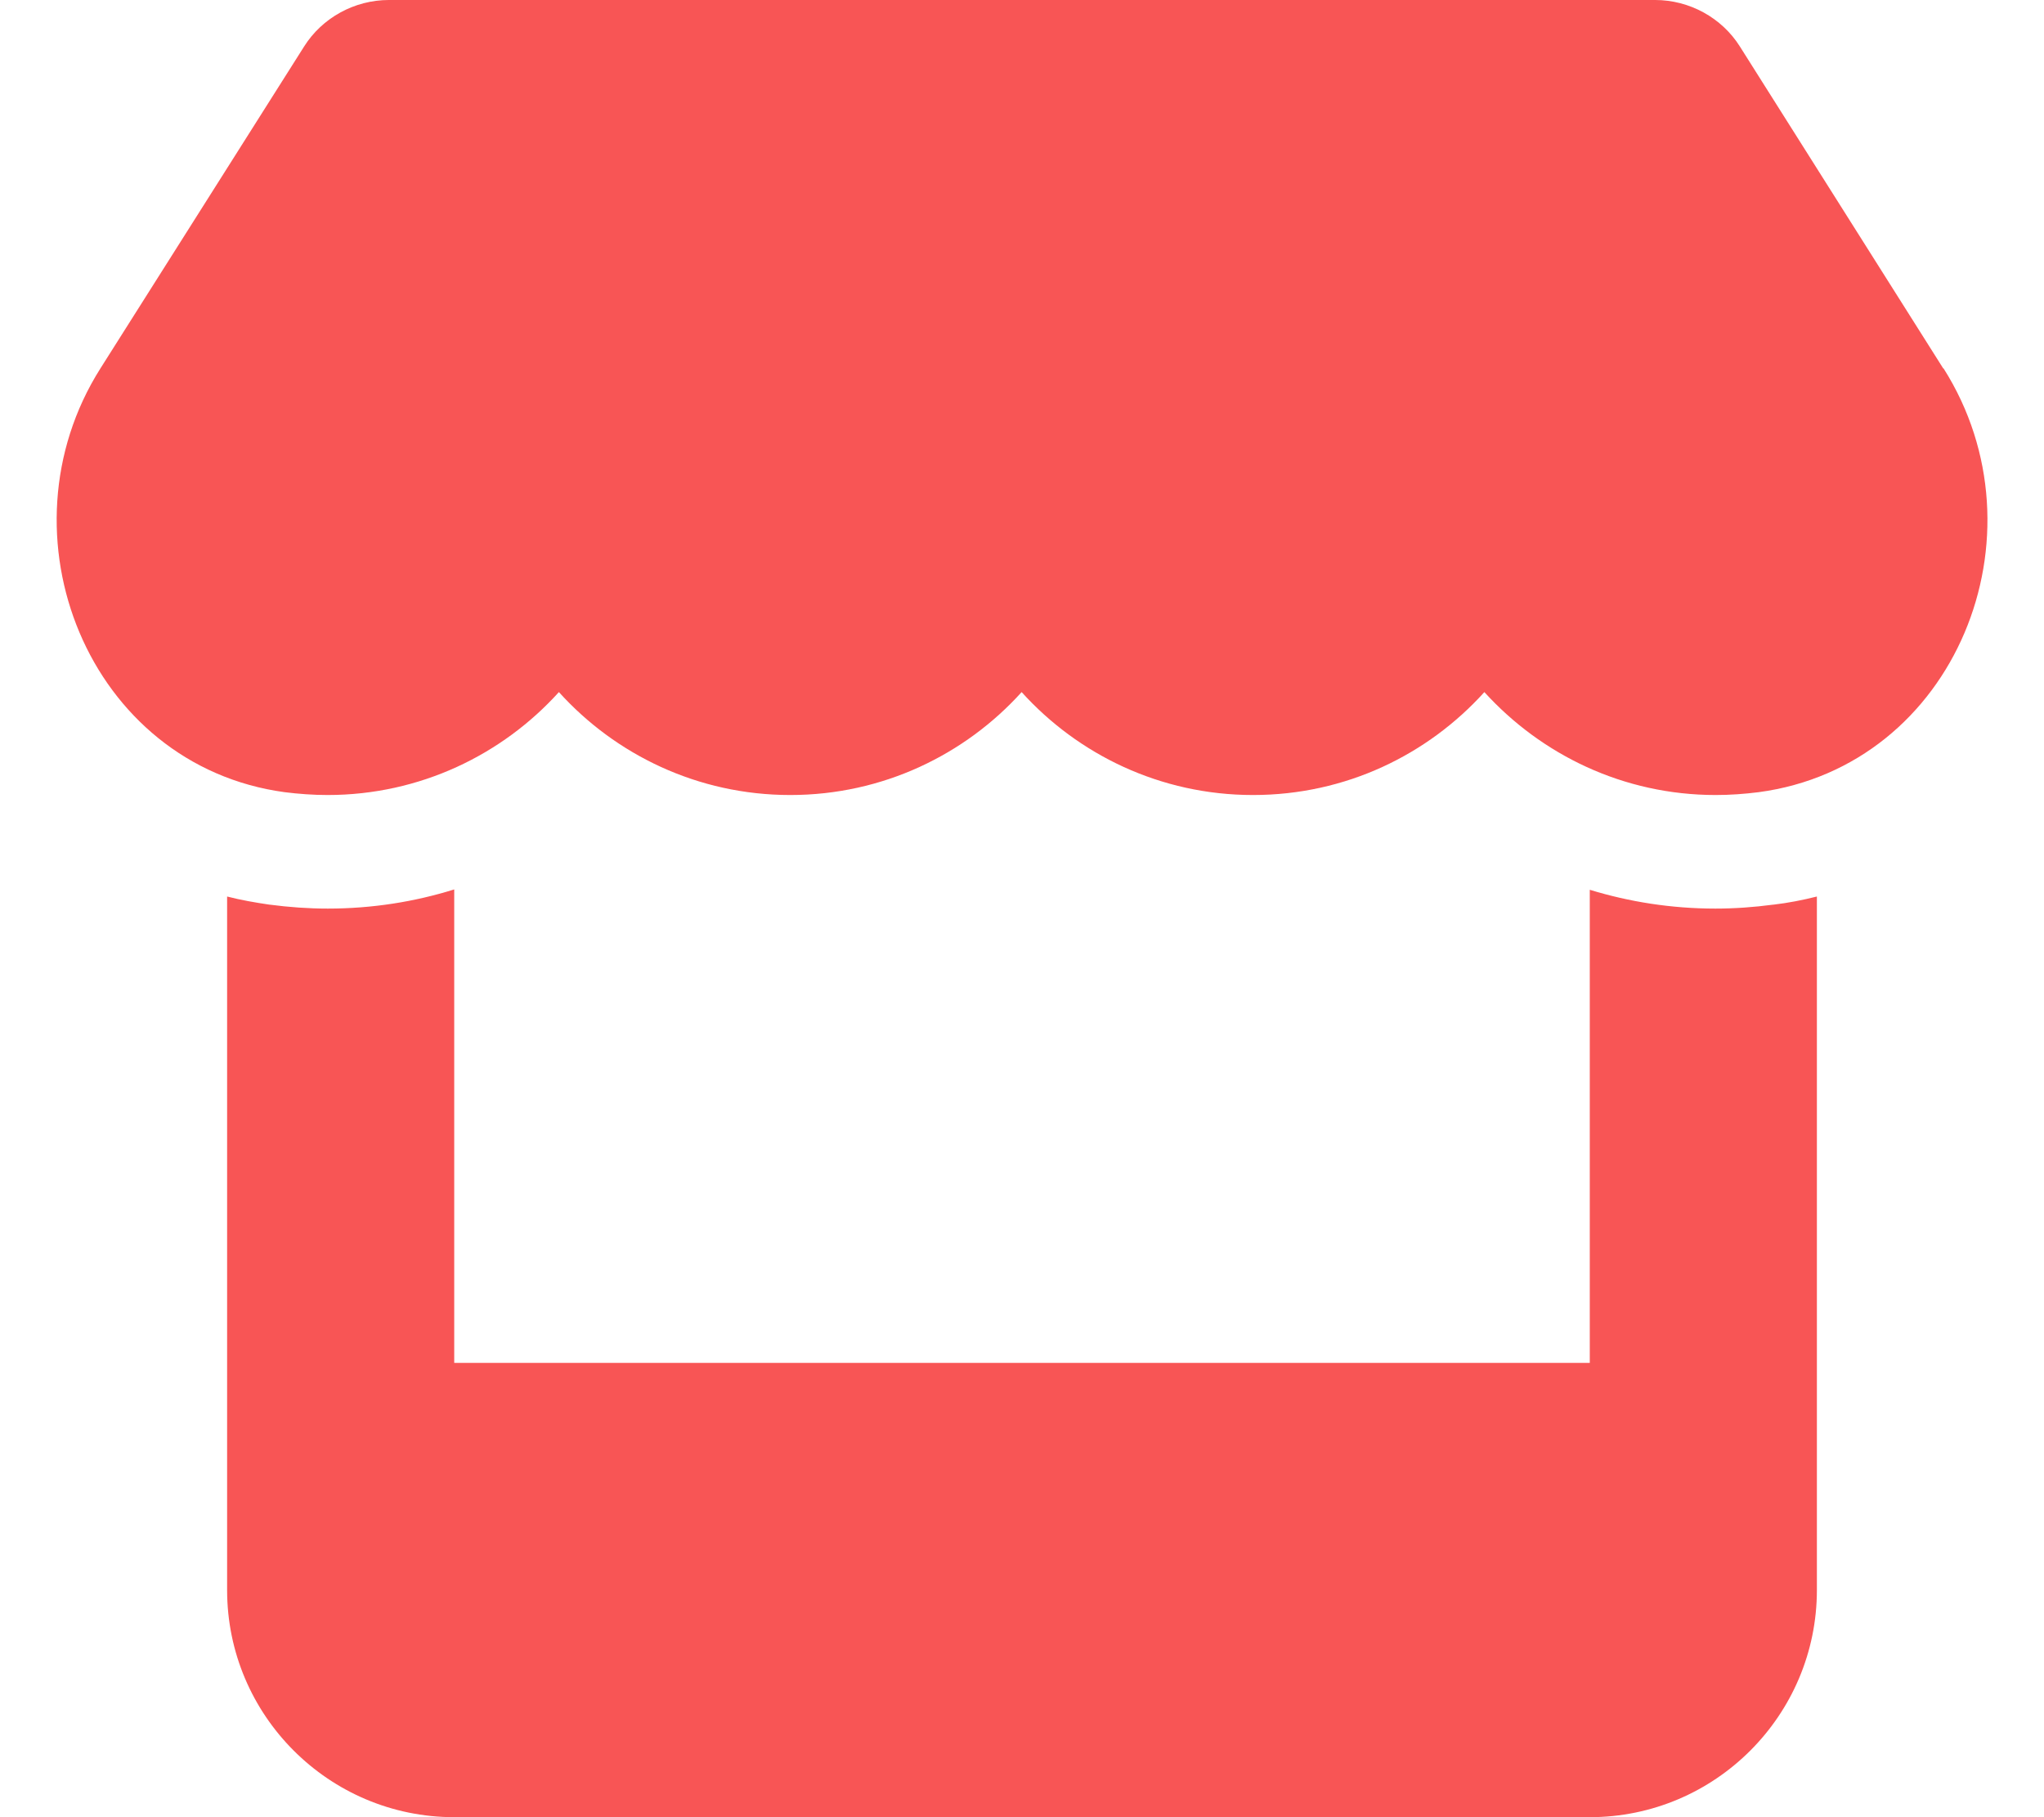 <svg width="576" height="512" xmlns="http://www.w3.org/2000/svg">
 <!--! Font Awesome Pro 6.2.0 by @fontawesome - https://fontawesome.com License - https://fontawesome.com/license (Commercial License) Copyright 2022 Fonticons, Inc. -->

 <g>
  <title>background</title>
  <rect fill="none" id="canvas_background" height="402" width="582" y="-1" x="-1"/>
 </g>
 <g>
  <title>Layer 1</title>
  <path fill="#f85555" id="svg_1" d="m547.6,103.8l-57.3,-90.7c-5.1,-8.1 -14.2,-13.1 -23.9,-13.1l-356.8,0c-9.7,0 -18.8,5 -23.9,13.1l-57.4,90.7c-29.6,46.8 -3.4,111.9 51.9,119.4c4,0.5 8.1,0.8 12.1,0.8c26.1,0 49.3,-11.4 65.2,-29c15.9,17.6 39.1,29 65.2,29c26.1,0 49.3,-11.4 65.2,-29c15.9,17.6 39.1,29 65.2,29c26.2,0 49.3,-11.4 65.2,-29c16,17.6 39.1,29 65.2,29c4.1,0 8.1,-0.3 12.1,-0.8c55.5,-7.4 81.8,-72.5 52.1,-119.4l-0.1,0zm-47.9,151.1l-0.1,0c-5.3,0.7 -10.7,1.1 -16.2,1.1c-12.4,0 -24.3,-1.9 -35.4,-5.3l0,133.3l-320,0l0,-133.4c-11.2,3.5 -23.2,5.4 -35.6,5.4c-5.5,0 -11,-0.4 -16.3,-1.1l-0.1,0c-4.1,-0.6 -8.1,-1.3 -12,-2.3l0,131.4l0,64c0,35.3 28.7,64 64,64l320,0c35.3,0 64,-28.7 64,-64l0,-64l0,-131.4c-4,1 -8,1.8 -12.3,2.3z"/>
 </g>
</svg>